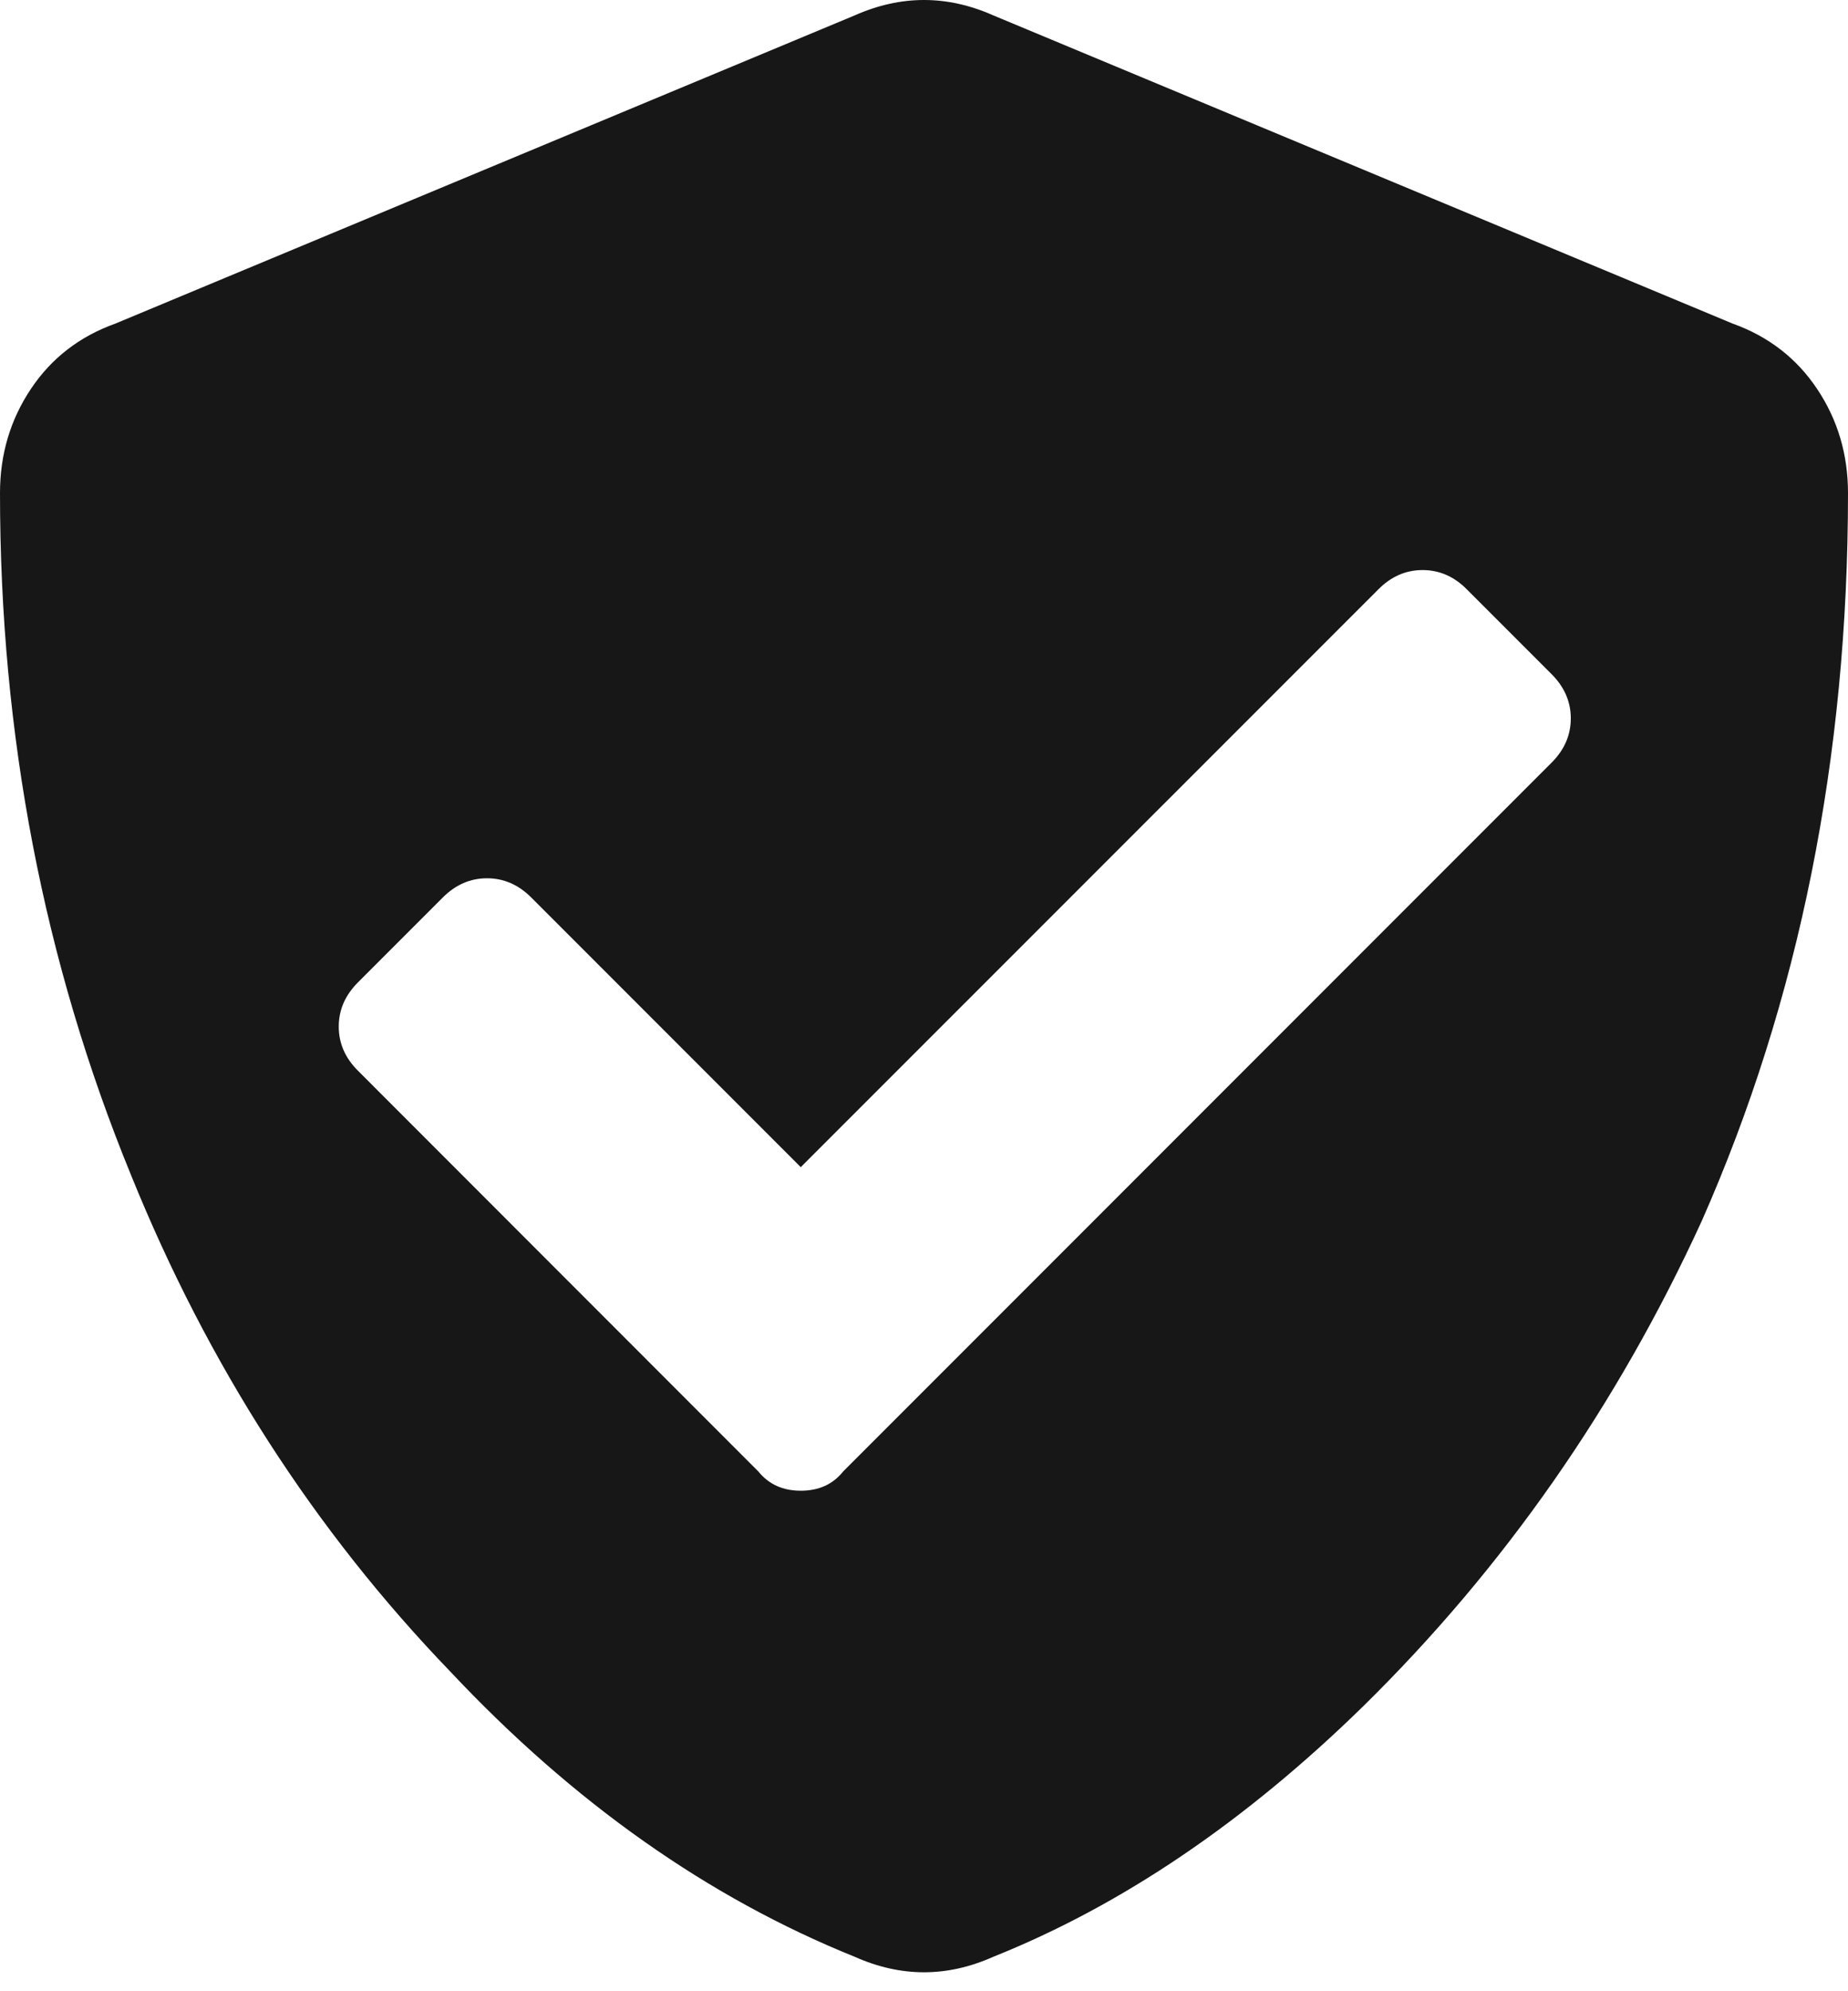 <svg width="13" height="14" viewBox="0 0 13 14" fill="none" xmlns="http://www.w3.org/2000/svg">
<path fill-rule="evenodd" clip-rule="evenodd" d="M9.588 11.998C8.757 12.81 7.89 13.397 6.987 13.758C6.662 13.903 6.338 13.903 6.013 13.758C4.983 13.343 4.035 12.675 3.169 11.754C2.212 10.761 1.462 9.597 0.921 8.26C0.307 6.762 0 5.164 0 3.467C0 3.196 0.072 2.952 0.217 2.735C0.361 2.519 0.56 2.365 0.812 2.275L6.013 0.108C6.338 -0.036 6.662 -0.036 6.987 0.108L12.188 2.275C12.44 2.365 12.639 2.519 12.783 2.735C12.928 2.952 13 3.196 13 3.467C13 5.326 12.657 7.033 11.971 8.585C11.375 9.885 10.581 11.023 9.588 11.998ZM5.335 10.346C5.408 10.436 5.507 10.481 5.633 10.481C5.76 10.481 5.859 10.436 5.931 10.346L10.915 5.362C11.005 5.272 11.05 5.168 11.05 5.051C11.05 4.934 11.005 4.83 10.915 4.74L10.319 4.144C10.229 4.053 10.125 4.008 10.007 4.008C9.89 4.008 9.786 4.053 9.696 4.144L5.633 8.206L3.737 6.31C3.647 6.22 3.543 6.175 3.426 6.175C3.309 6.175 3.205 6.22 3.115 6.31L2.519 6.906C2.428 6.997 2.383 7.1 2.383 7.218C2.383 7.335 2.428 7.439 2.519 7.529L5.335 10.346Z" fill="#171717"/>
</svg>
